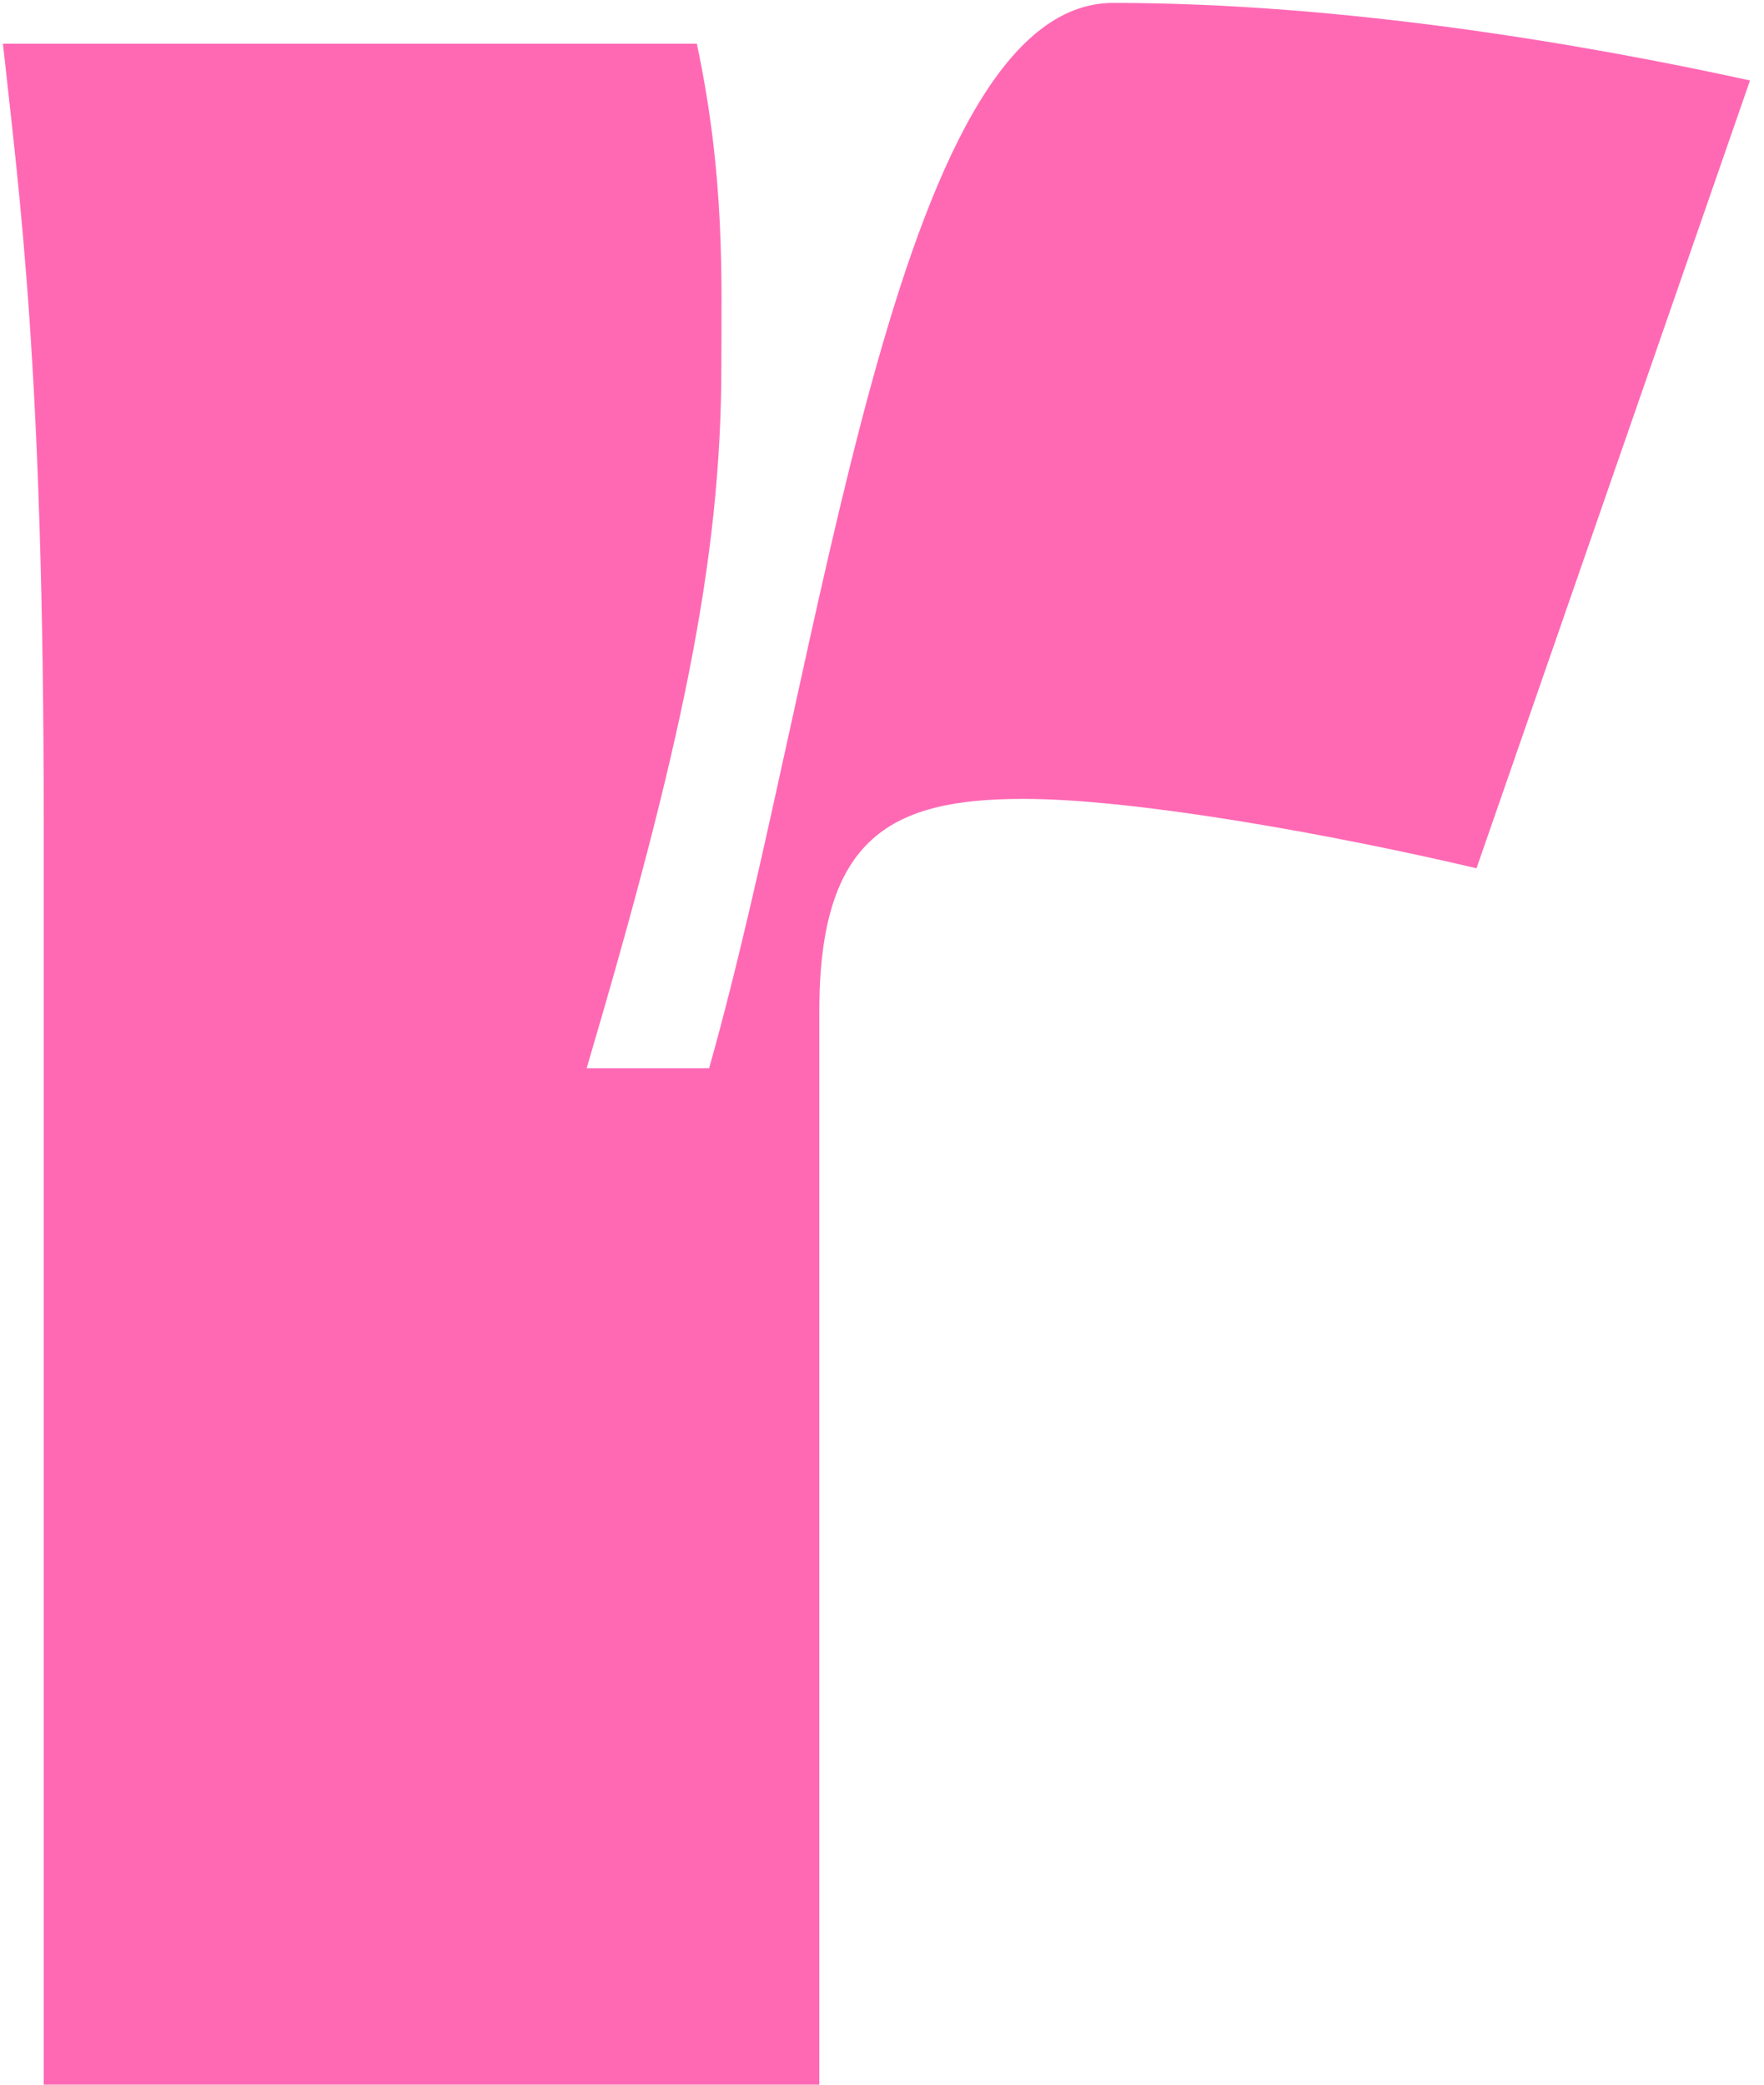 <svg width="121" height="143" viewBox="0 0 121 143" fill="none" xmlns="http://www.w3.org/2000/svg">
<path d="M0.2 3H47.8C49.76 12.24 49.48 19.24 49.48 25.12C49.48 38.56 46.68 51.44 40.24 73.28H48.64C56.48 45.56 61.24 0.2 76.36 0.2C92.04 0.2 108.56 3 120.04 5.52L101.28 59.56C91.76 57.32 78.04 54.8 70.2 54.8C61.24 54.8 56.2 57.32 56.2 69.36V143H3V56.48C3 25.12 1.32 13.36 0.2 3Z" fill="#FF69B4"/>
</svg>

